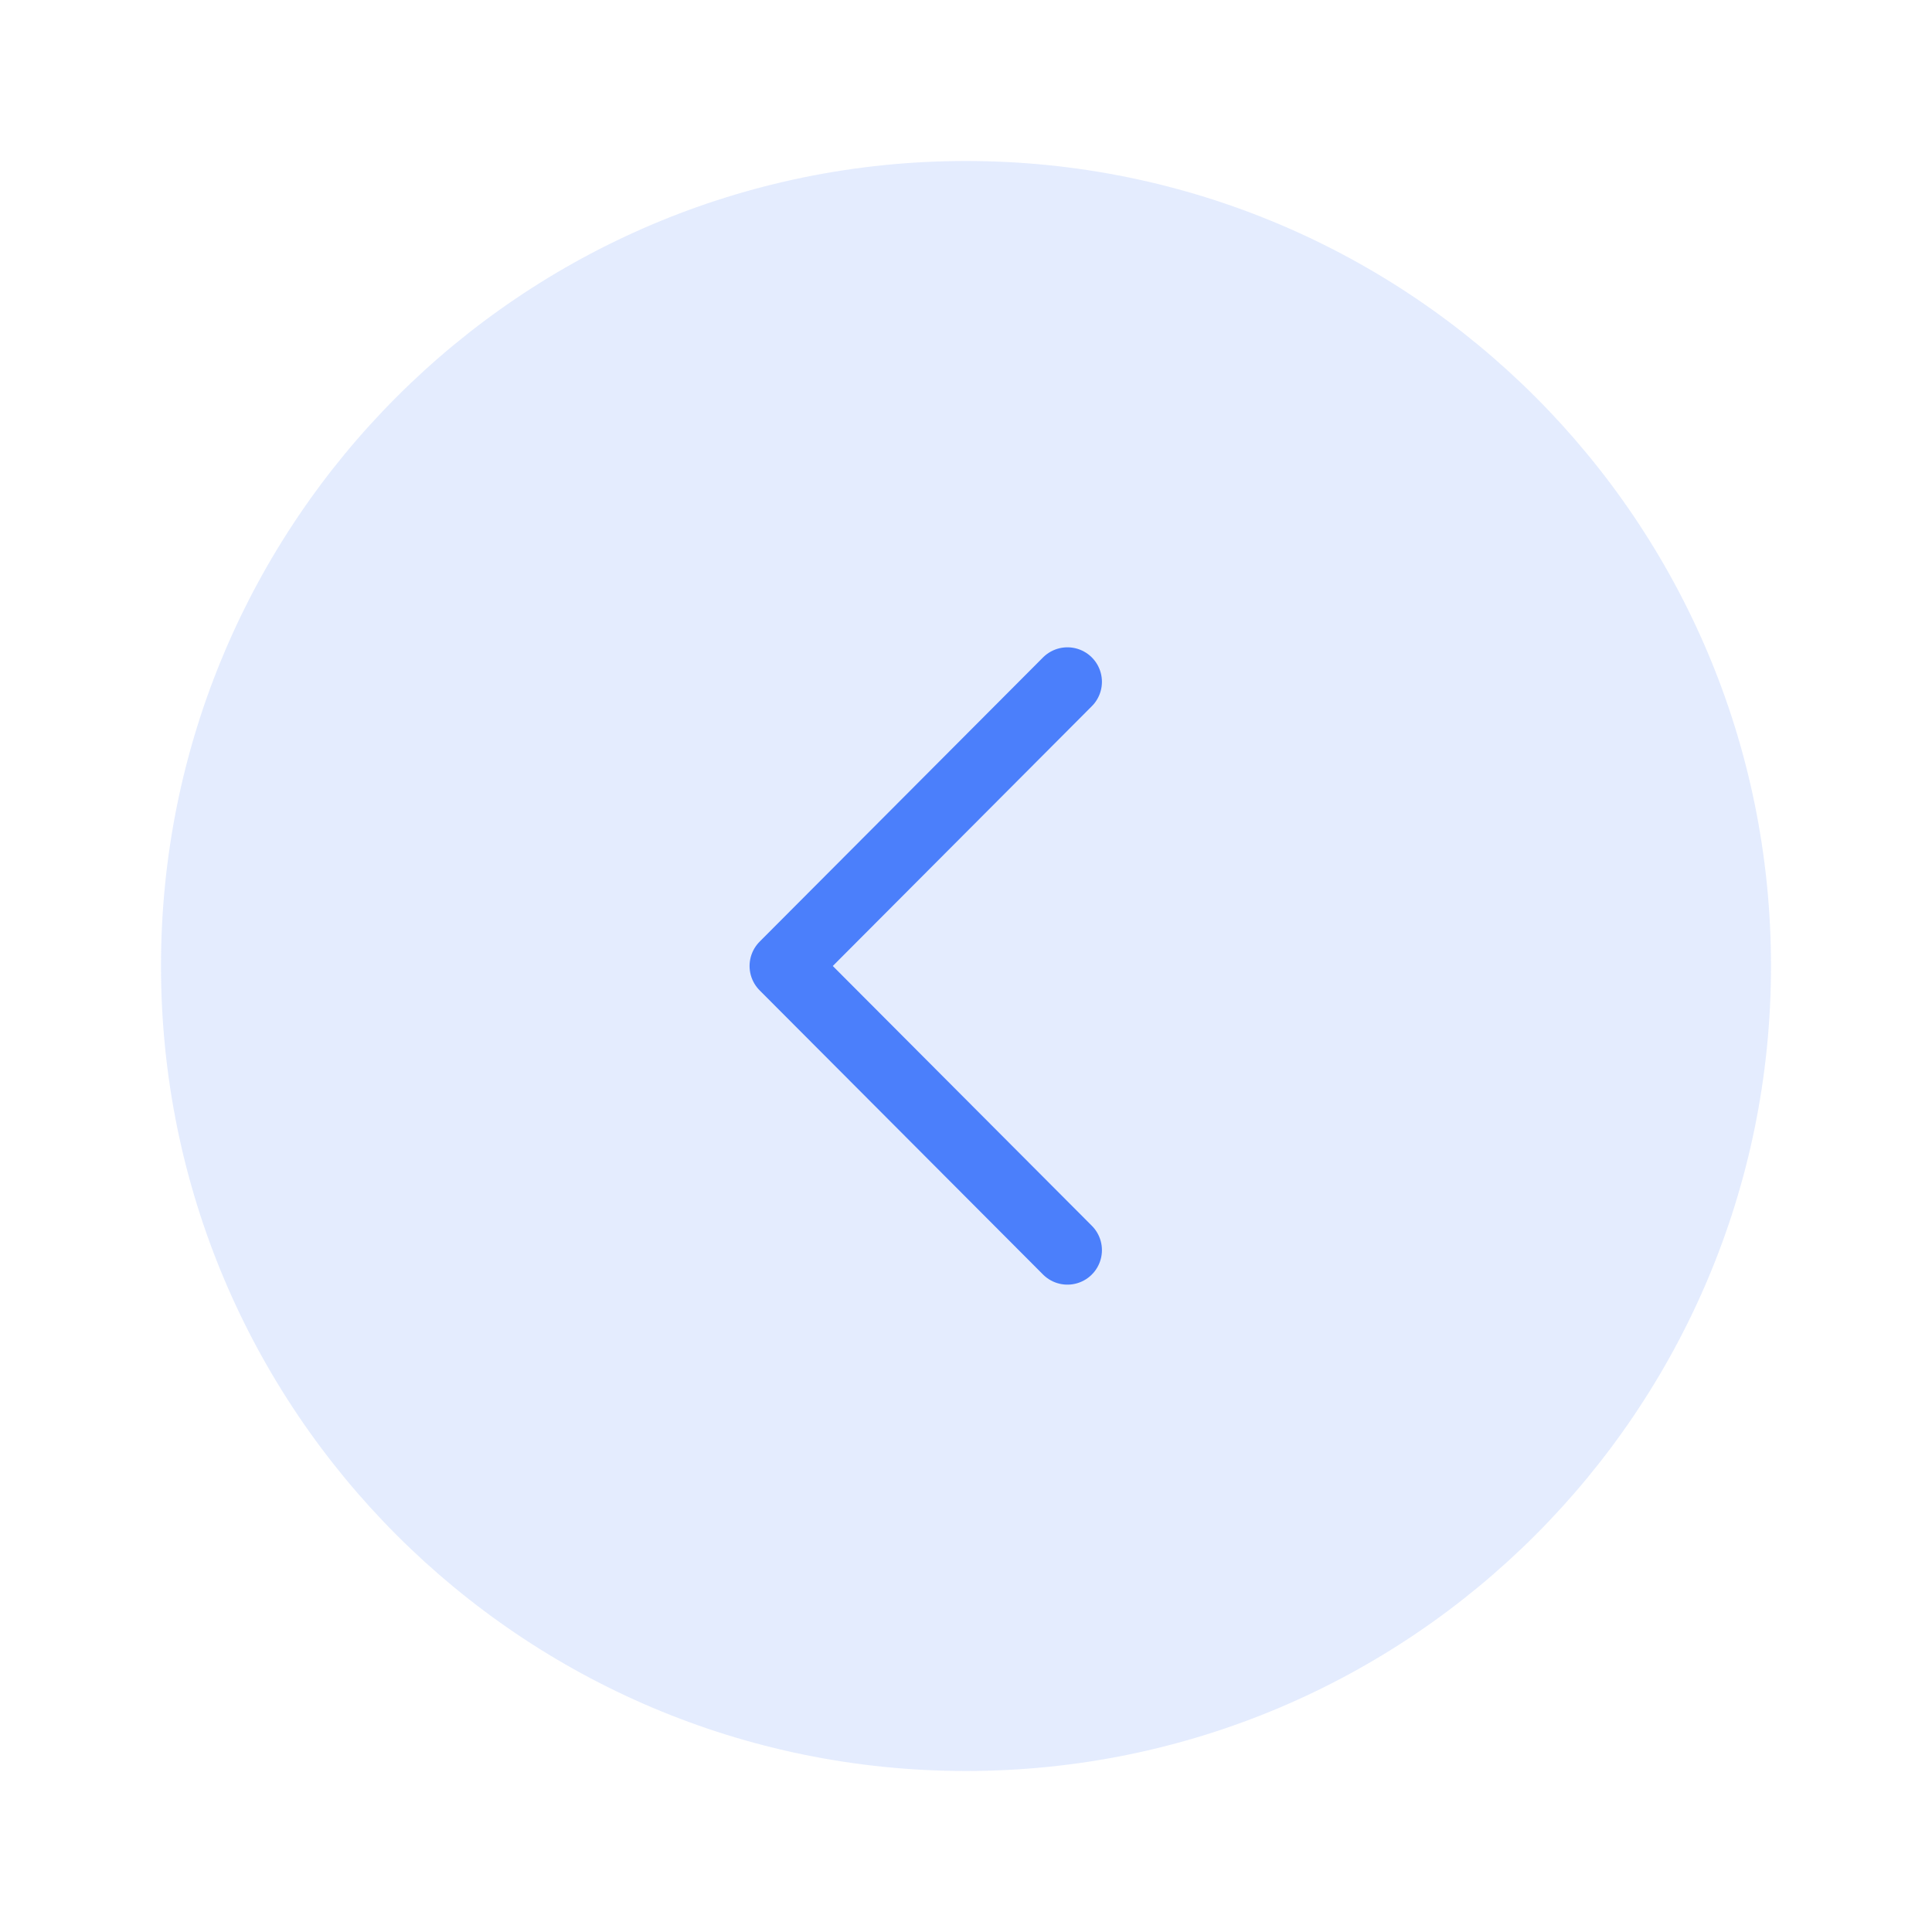 <svg width="42" height="42" viewBox="0 0 42 42" fill="none" xmlns="http://www.w3.org/2000/svg">
<path d="M21 3.5C11.335 3.5 3.5 11.335 3.5 21C3.5 30.665 11.335 38.5 21 38.5C30.665 38.5 38.5 30.665 38.5 21C38.5 11.335 30.665 3.5 21 3.5Z" fill="#4B7FFB" fill-opacity="0.15"/>
<path d="M23.205 14.822L17.045 21L23.205 27.177" stroke="#4B7FFB" stroke-width="1.5" stroke-linecap="round" stroke-linejoin="round"/>
</svg>
